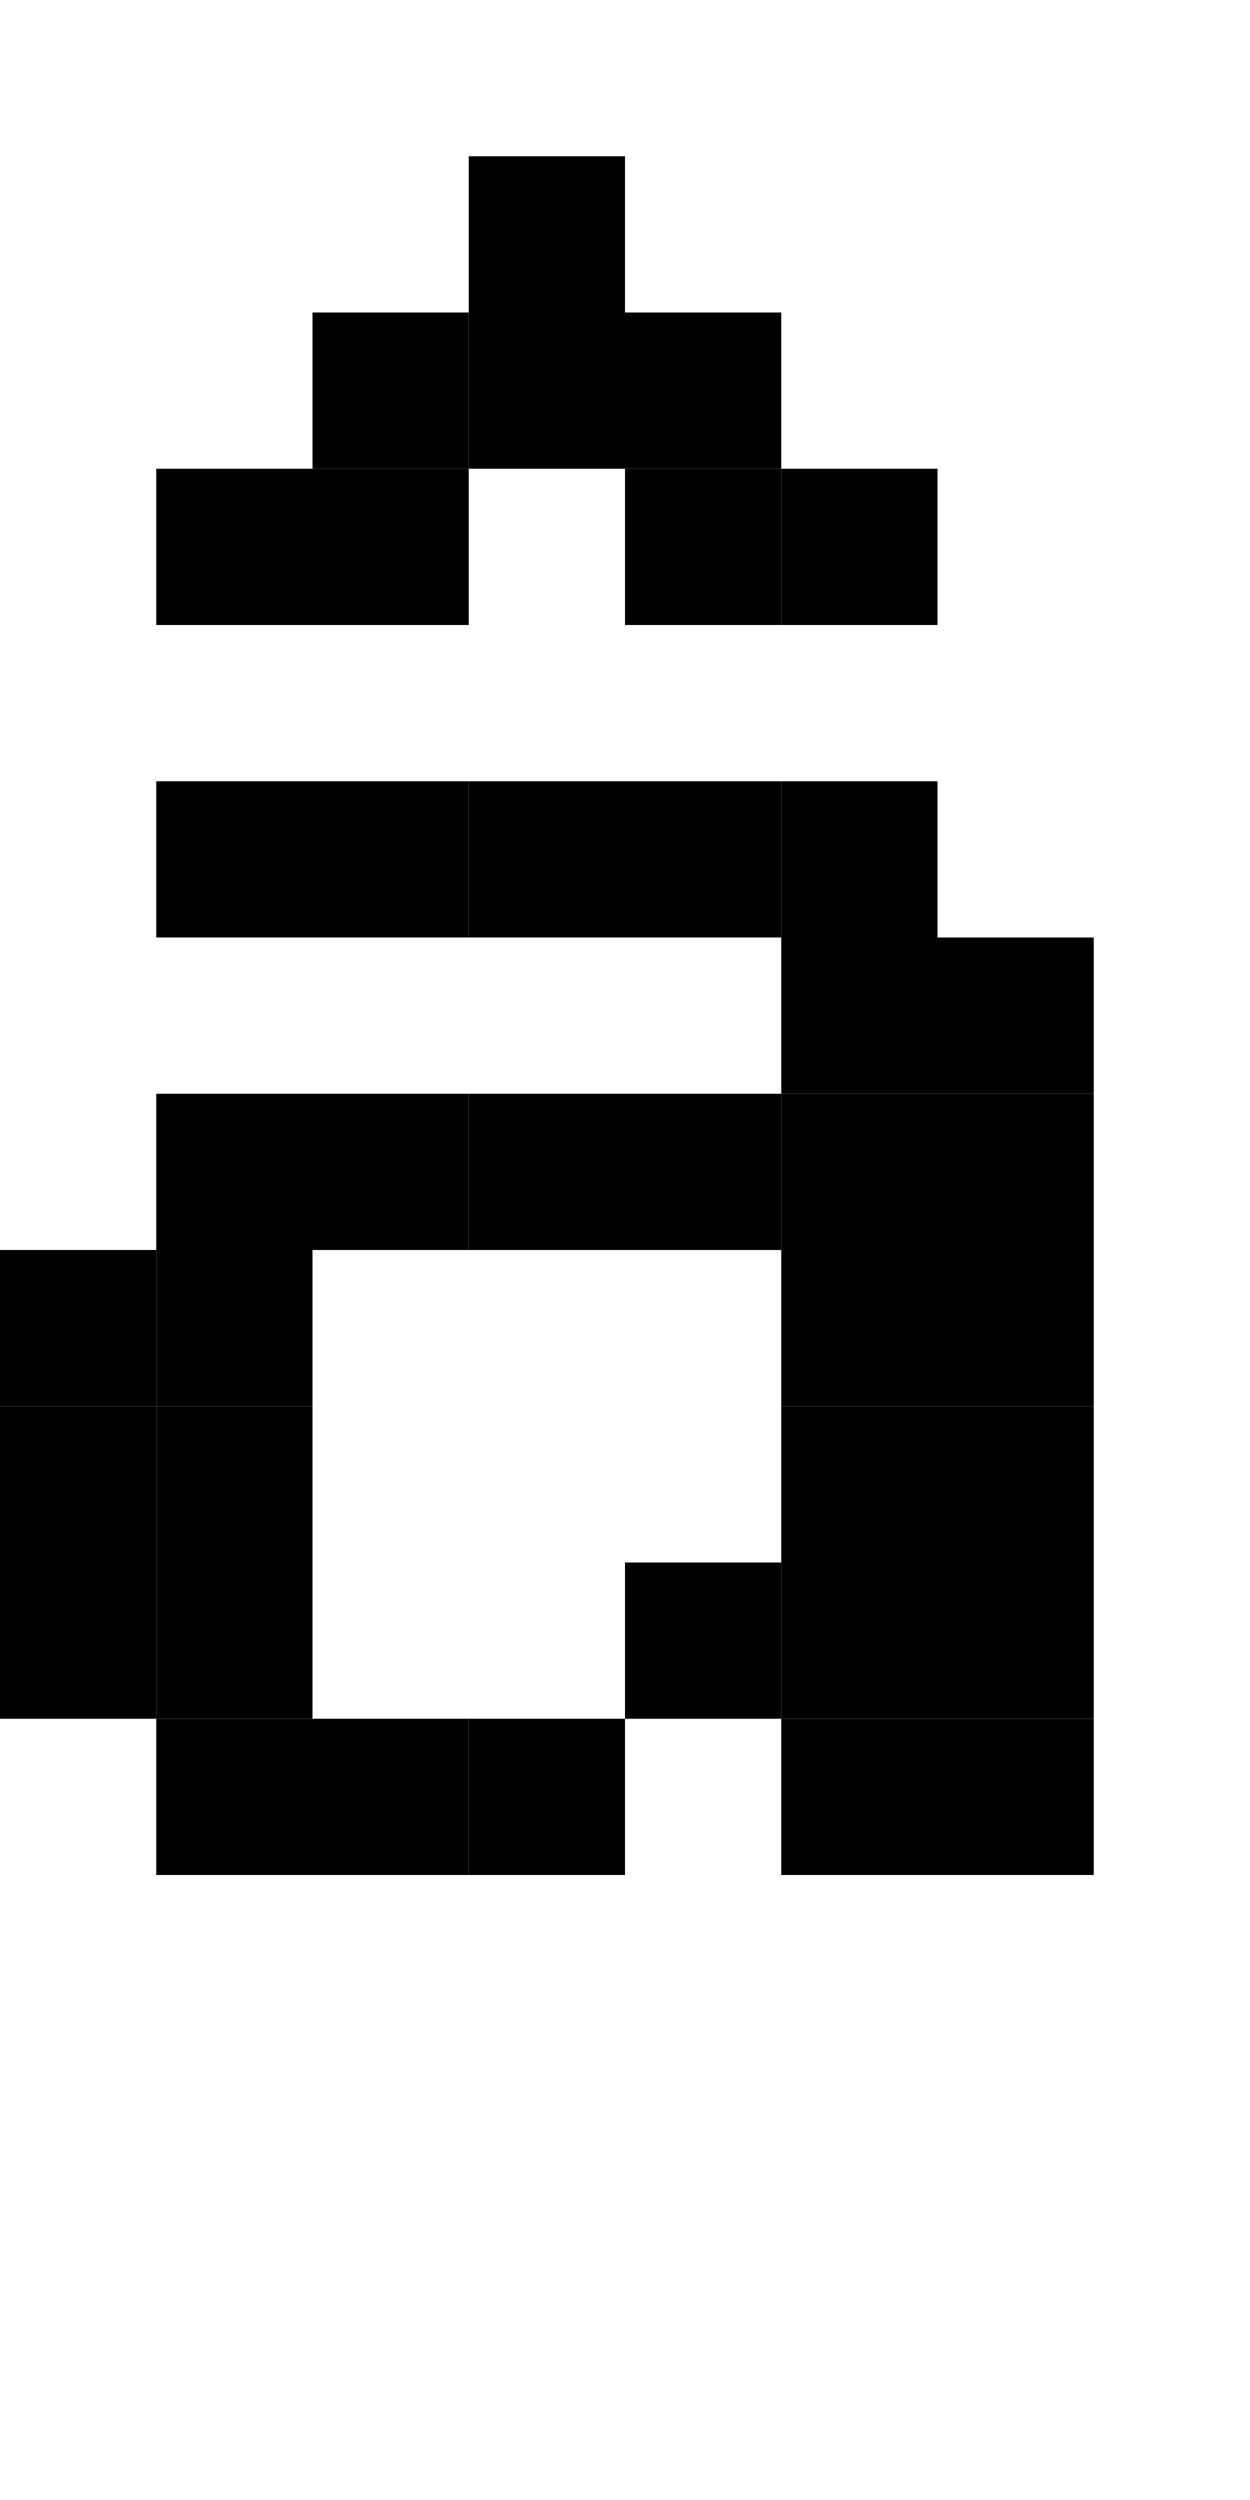 <?xml version="1.0" standalone="no"?>
<svg xmlns="http://www.w3.org/2000/svg" width="512" height="1024" viewBox="0 0 512 1024">
<rect x="192" y="64" width="64" height="64" fill="#000" />
<rect x="256" y="128" width="64" height="64" fill="#000" />
<rect x="192" y="128" width="64" height="64" fill="#000" />
<rect x="128" y="128" width="64" height="64" fill="#000" />
<rect x="320" y="192" width="64" height="64" fill="#000" />
<rect x="256" y="192" width="64" height="64" fill="#000" />
<rect x="128" y="192" width="64" height="64" fill="#000" />
<rect x="64" y="192" width="64" height="64" fill="#000" />
<rect x="320" y="320" width="64" height="64" fill="#000" />
<rect x="256" y="320" width="64" height="64" fill="#000" />
<rect x="192" y="320" width="64" height="64" fill="#000" />
<rect x="128" y="320" width="64" height="64" fill="#000" />
<rect x="64" y="320" width="64" height="64" fill="#000" />
<rect x="384" y="384" width="64" height="64" fill="#000" />
<rect x="320" y="384" width="64" height="64" fill="#000" />
<rect x="384" y="448" width="64" height="64" fill="#000" />
<rect x="320" y="448" width="64" height="64" fill="#000" />
<rect x="256" y="448" width="64" height="64" fill="#000" />
<rect x="192" y="448" width="64" height="64" fill="#000" />
<rect x="128" y="448" width="64" height="64" fill="#000" />
<rect x="64" y="448" width="64" height="64" fill="#000" />
<rect x="384" y="512" width="64" height="64" fill="#000" />
<rect x="320" y="512" width="64" height="64" fill="#000" />
<rect x="64" y="512" width="64" height="64" fill="#000" />
<rect x="0" y="512" width="64" height="64" fill="#000" />
<rect x="384" y="576" width="64" height="64" fill="#000" />
<rect x="320" y="576" width="64" height="64" fill="#000" />
<rect x="64" y="576" width="64" height="64" fill="#000" />
<rect x="0" y="576" width="64" height="64" fill="#000" />
<rect x="384" y="640" width="64" height="64" fill="#000" />
<rect x="320" y="640" width="64" height="64" fill="#000" />
<rect x="256" y="640" width="64" height="64" fill="#000" />
<rect x="64" y="640" width="64" height="64" fill="#000" />
<rect x="0" y="640" width="64" height="64" fill="#000" />
<rect x="384" y="704" width="64" height="64" fill="#000" />
<rect x="320" y="704" width="64" height="64" fill="#000" />
<rect x="192" y="704" width="64" height="64" fill="#000" />
<rect x="128" y="704" width="64" height="64" fill="#000" />
<rect x="64" y="704" width="64" height="64" fill="#000" />
</svg>